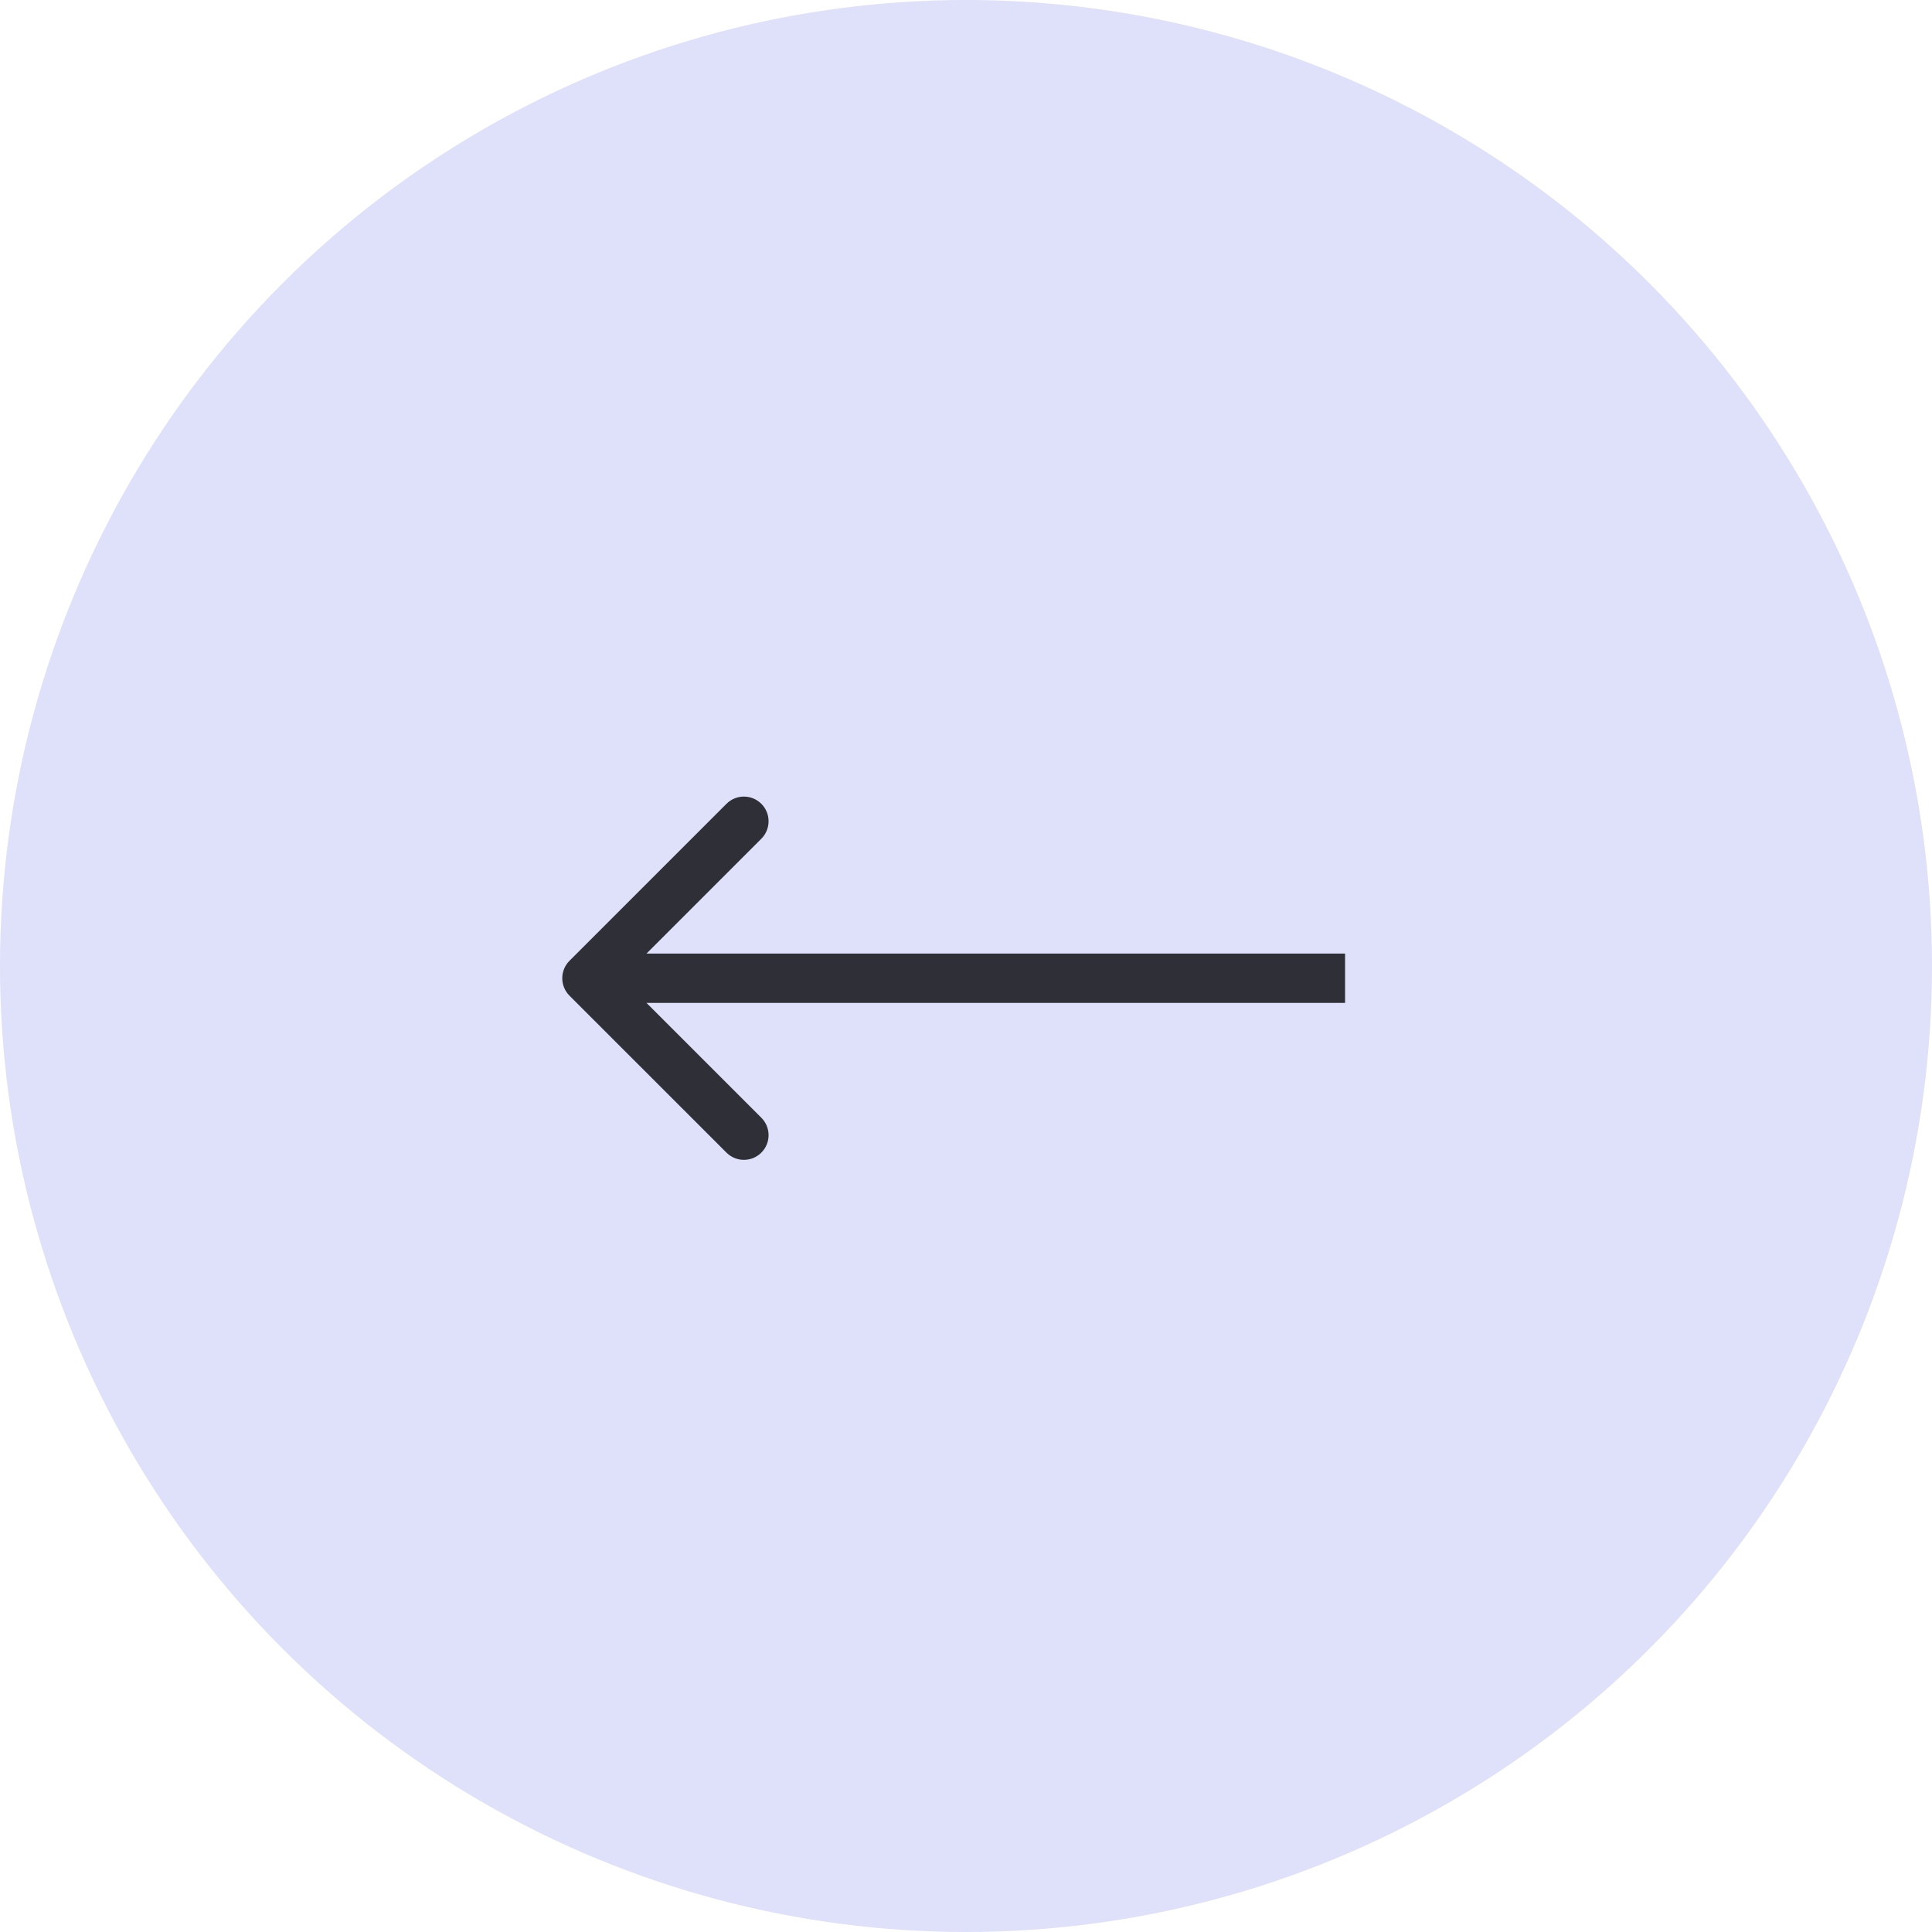 <svg width="69" height="69" viewBox="0 0 69 69" fill="none" xmlns="http://www.w3.org/2000/svg">
<circle cx="34.5" cy="34.5" r="34.5" fill="#DFE0F9"/>
<path d="M20.339 34.314C19.995 34.658 19.995 35.216 20.339 35.56L25.945 41.165C26.289 41.509 26.847 41.509 27.191 41.165C27.535 40.821 27.535 40.264 27.191 39.92L22.208 34.937L27.191 29.954C27.535 29.61 27.535 29.052 27.191 28.708C26.847 28.364 26.289 28.364 25.945 28.708L20.339 34.314ZM48.038 34.937V34.056H20.962V34.937V35.818H48.038V34.937Z" fill="#2F2F37"/>
</svg>
